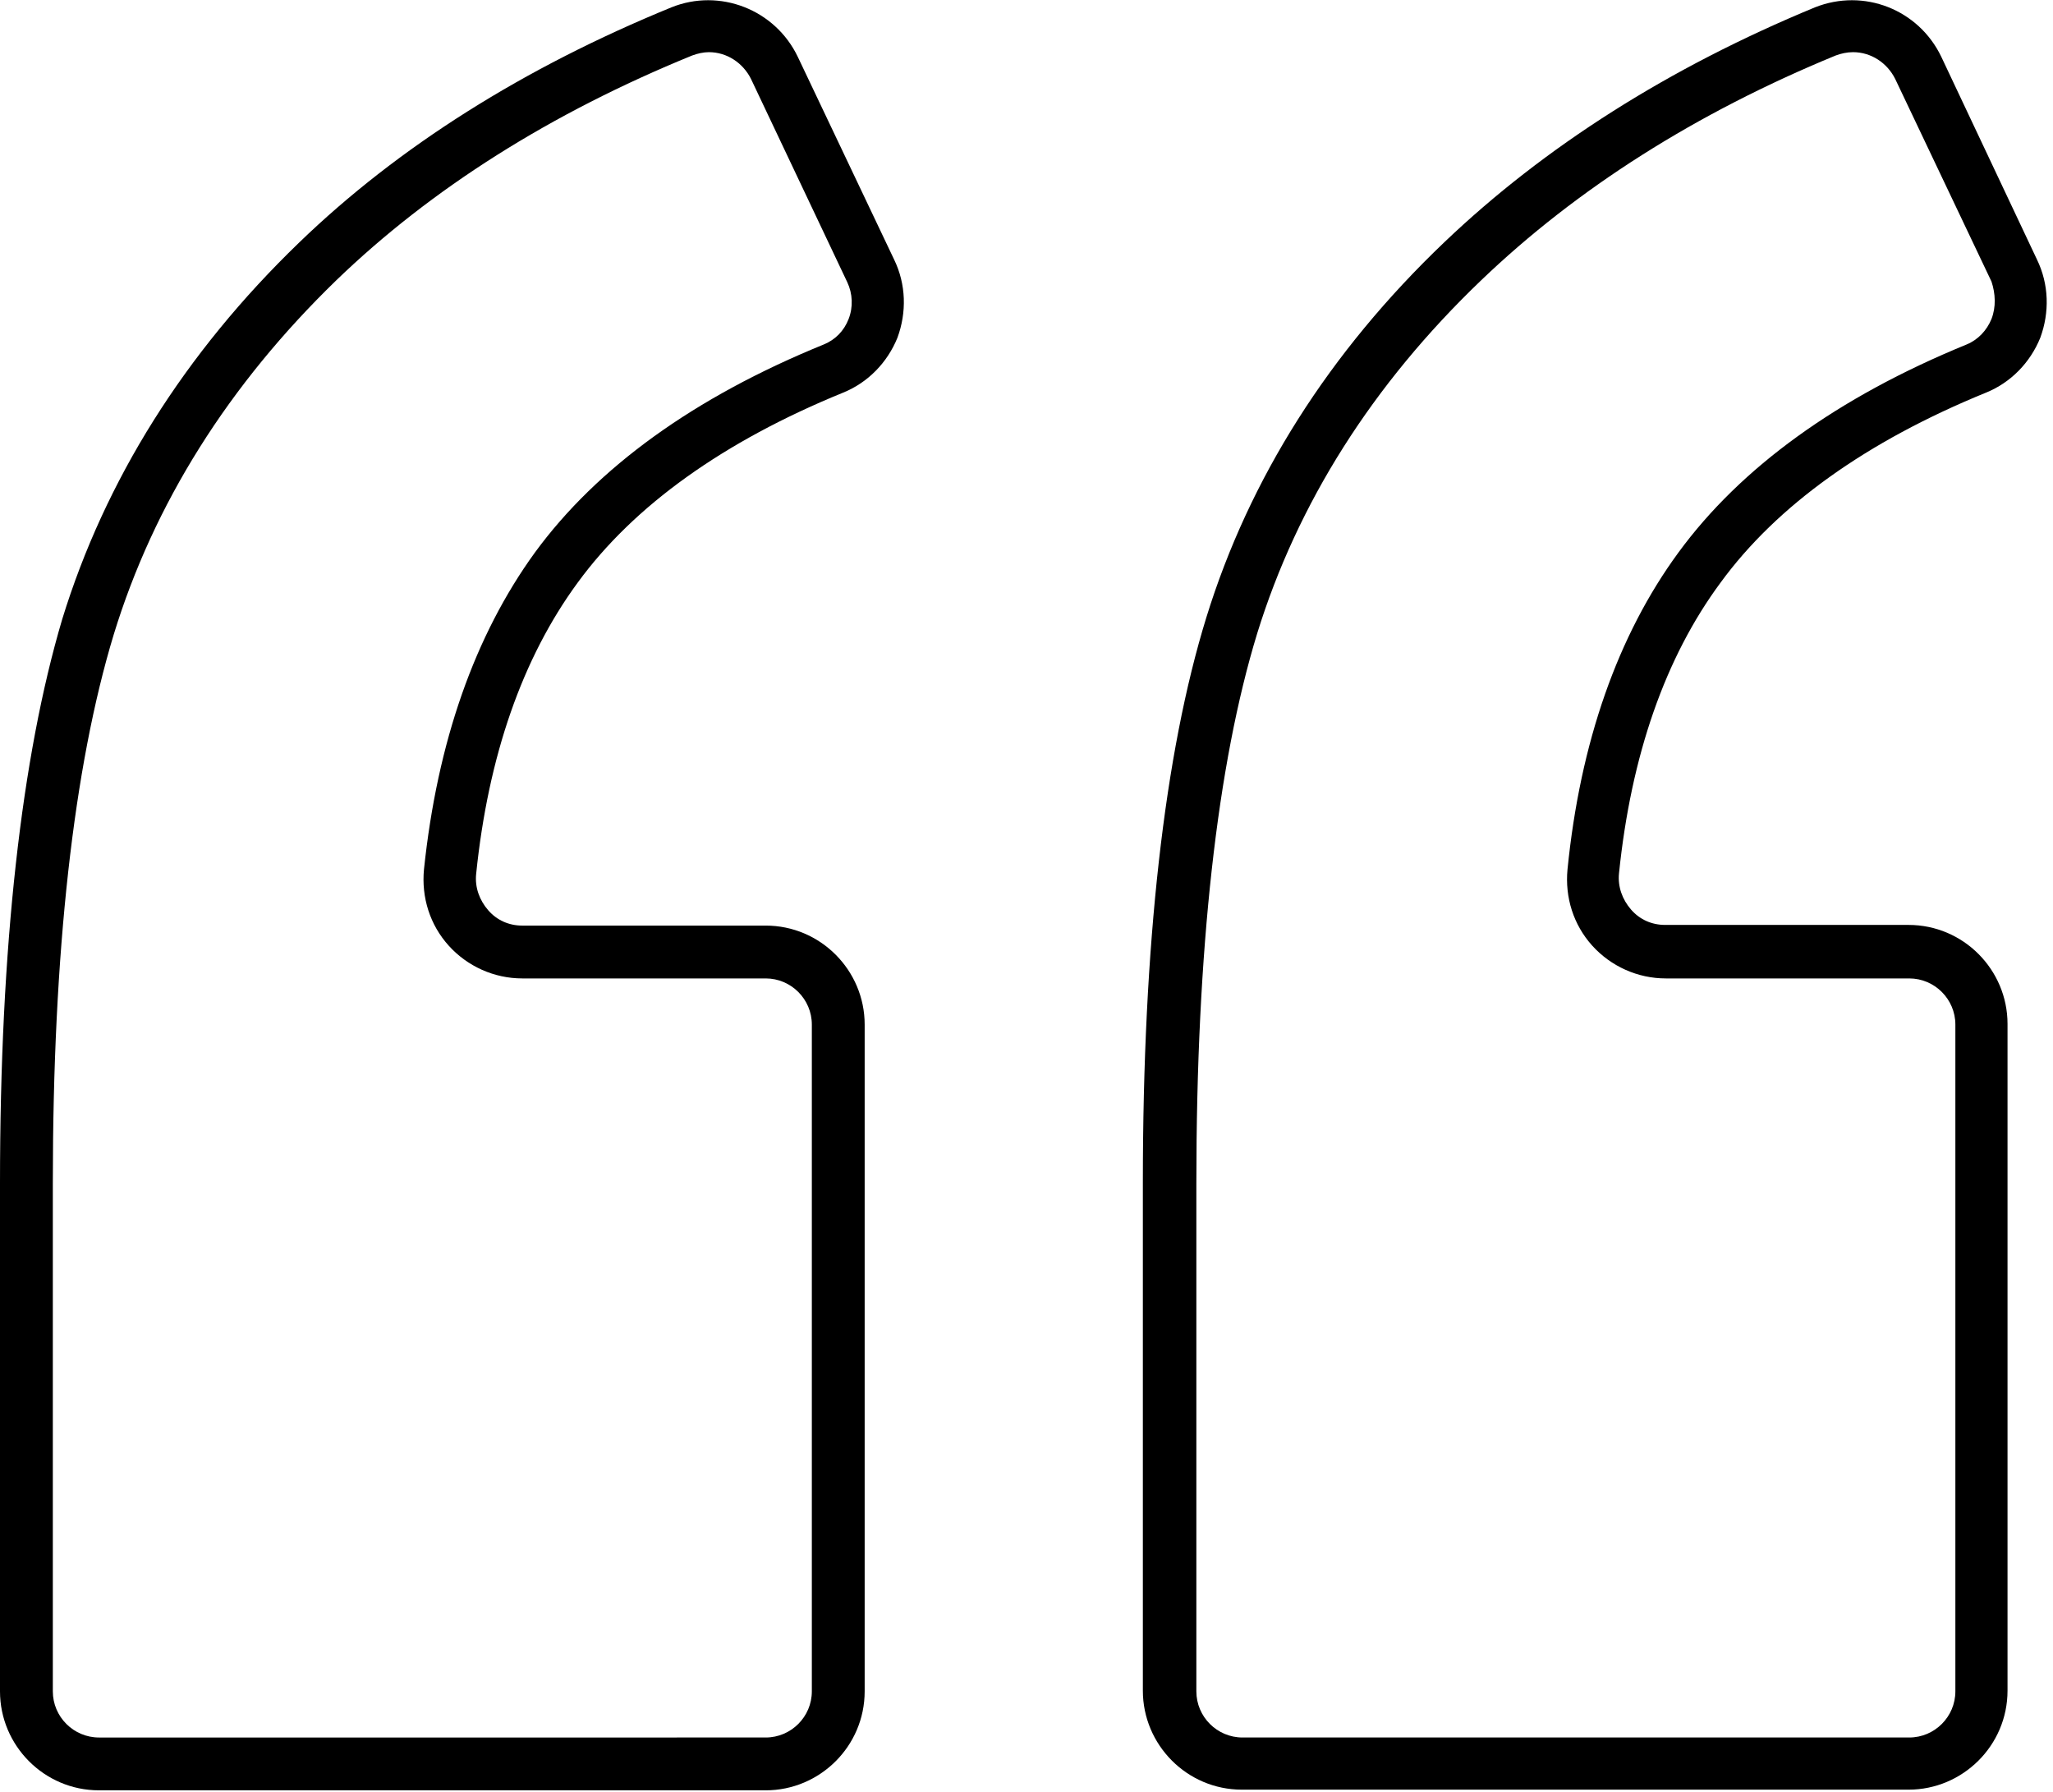 <svg xmlns="http://www.w3.org/2000/svg" viewBox="0 0 307 268">
	<path d="M133.7,38.8L119.3,8.5c-3.4-7.1-11.7-10.3-18.9-7.4c-22,9-40.8,20.8-55.7,35.2c-17.1,16.5-29,35.5-35.4,56.3 C3.2,113.2,0,141.6,0,176.9v76c0,8.1,6.6,14.8,14.8,14.8h99.7l0,0c8.1,0,14.8-6.6,14.8-14.8v-99.7c0-8.1-6.6-14.8-14.8-14.8H78.1 c-2,0-3.8-0.8-5.1-2.3c-1.3-1.5-2-3.4-1.8-5.4c1.8-17.6,6.9-32.3,15.2-43.6c8.4-11.5,21.8-21.1,39.7-28.4c3.7-1.5,6.6-4.5,8.1-8.2 C135.6,46.7,135.5,42.5,133.7,38.8z M126.9,47.7c-0.7,1.8-2,3.1-3.7,3.8C103.8,59.4,89.3,69.9,80,82.6C71,95,65.4,110.9,63.4,130 c-0.4,4.2,0.9,8.3,3.7,11.4c2.8,3.1,6.8,4.9,11,4.9h36.4c3.8,0,6.9,3.1,6.9,6.9v99.7c0,3.8-3.1,6.9-6.9,6.9H14.8 c-3.8,0-6.9-3.1-6.9-6.9v-76c0-34.6,3.1-62.2,9.1-82c6-19.6,17.2-37.4,33.3-53c14.2-13.7,32.1-25,53.2-33.6c0.8-0.3,1.7-0.5,2.5-0.5 c2.7,0,5.1,1.6,6.3,4l14.4,30.4C127.5,43.9,127.6,45.9,126.9,47.7z"/>
	<path d="M304.6,38.8L290.3,8.5c-3.4-7.1-11.6-10.3-18.9-7.4c-21.8,9-40.4,20.8-55.4,35.1 c-17.3,16.5-29.2,35.4-35.6,56.1c-6.3,20.4-9.5,48.9-9.5,84.5v76c0,8.1,6.6,14.8,14.8,14.8h99.7c8.1,0,14.8-6.6,14.8-14.8v-99.7 c0-8.1-6.6-14.8-14.8-14.8H249c-2,0-3.8-0.8-5.1-2.3c-1.3-1.5-2-3.4-1.8-5.4c1.8-17.6,6.9-32.3,15.2-43.5 c8.4-11.5,21.8-21.1,39.7-28.4c3.7-1.5,6.6-4.5,8.1-8.2C306.5,46.7,306.4,42.5,304.6,38.8z M297.8,47.7c-0.7,1.7-2,3.1-3.7,3.8 c-19.3,7.9-33.8,18.4-43.1,31.1c-9.1,12.4-14.7,28.4-16.6,47.4c-0.4,4.2,0.9,8.3,3.7,11.4c2.8,3.1,6.8,4.9,11,4.9h36.4 c3.8,0,6.9,3.1,6.9,6.9v99.7c0,3.8-3.1,6.9-6.9,6.9h-99.7c-3.8,0-6.9-3.1-6.9-6.9v-76c0-34.9,3.1-62.6,9.1-82.2 c6-19.4,17.2-37.2,33.5-52.8c14.3-13.7,32.1-25,53-33.6c0.8-0.3,1.7-0.5,2.6-0.5l0,0l0,0h0h0c2.7,0,5.1,1.6,6.3,4l14.4,30.3 C298.4,43.9,298.5,45.9,297.8,47.7z"/>
</svg>
